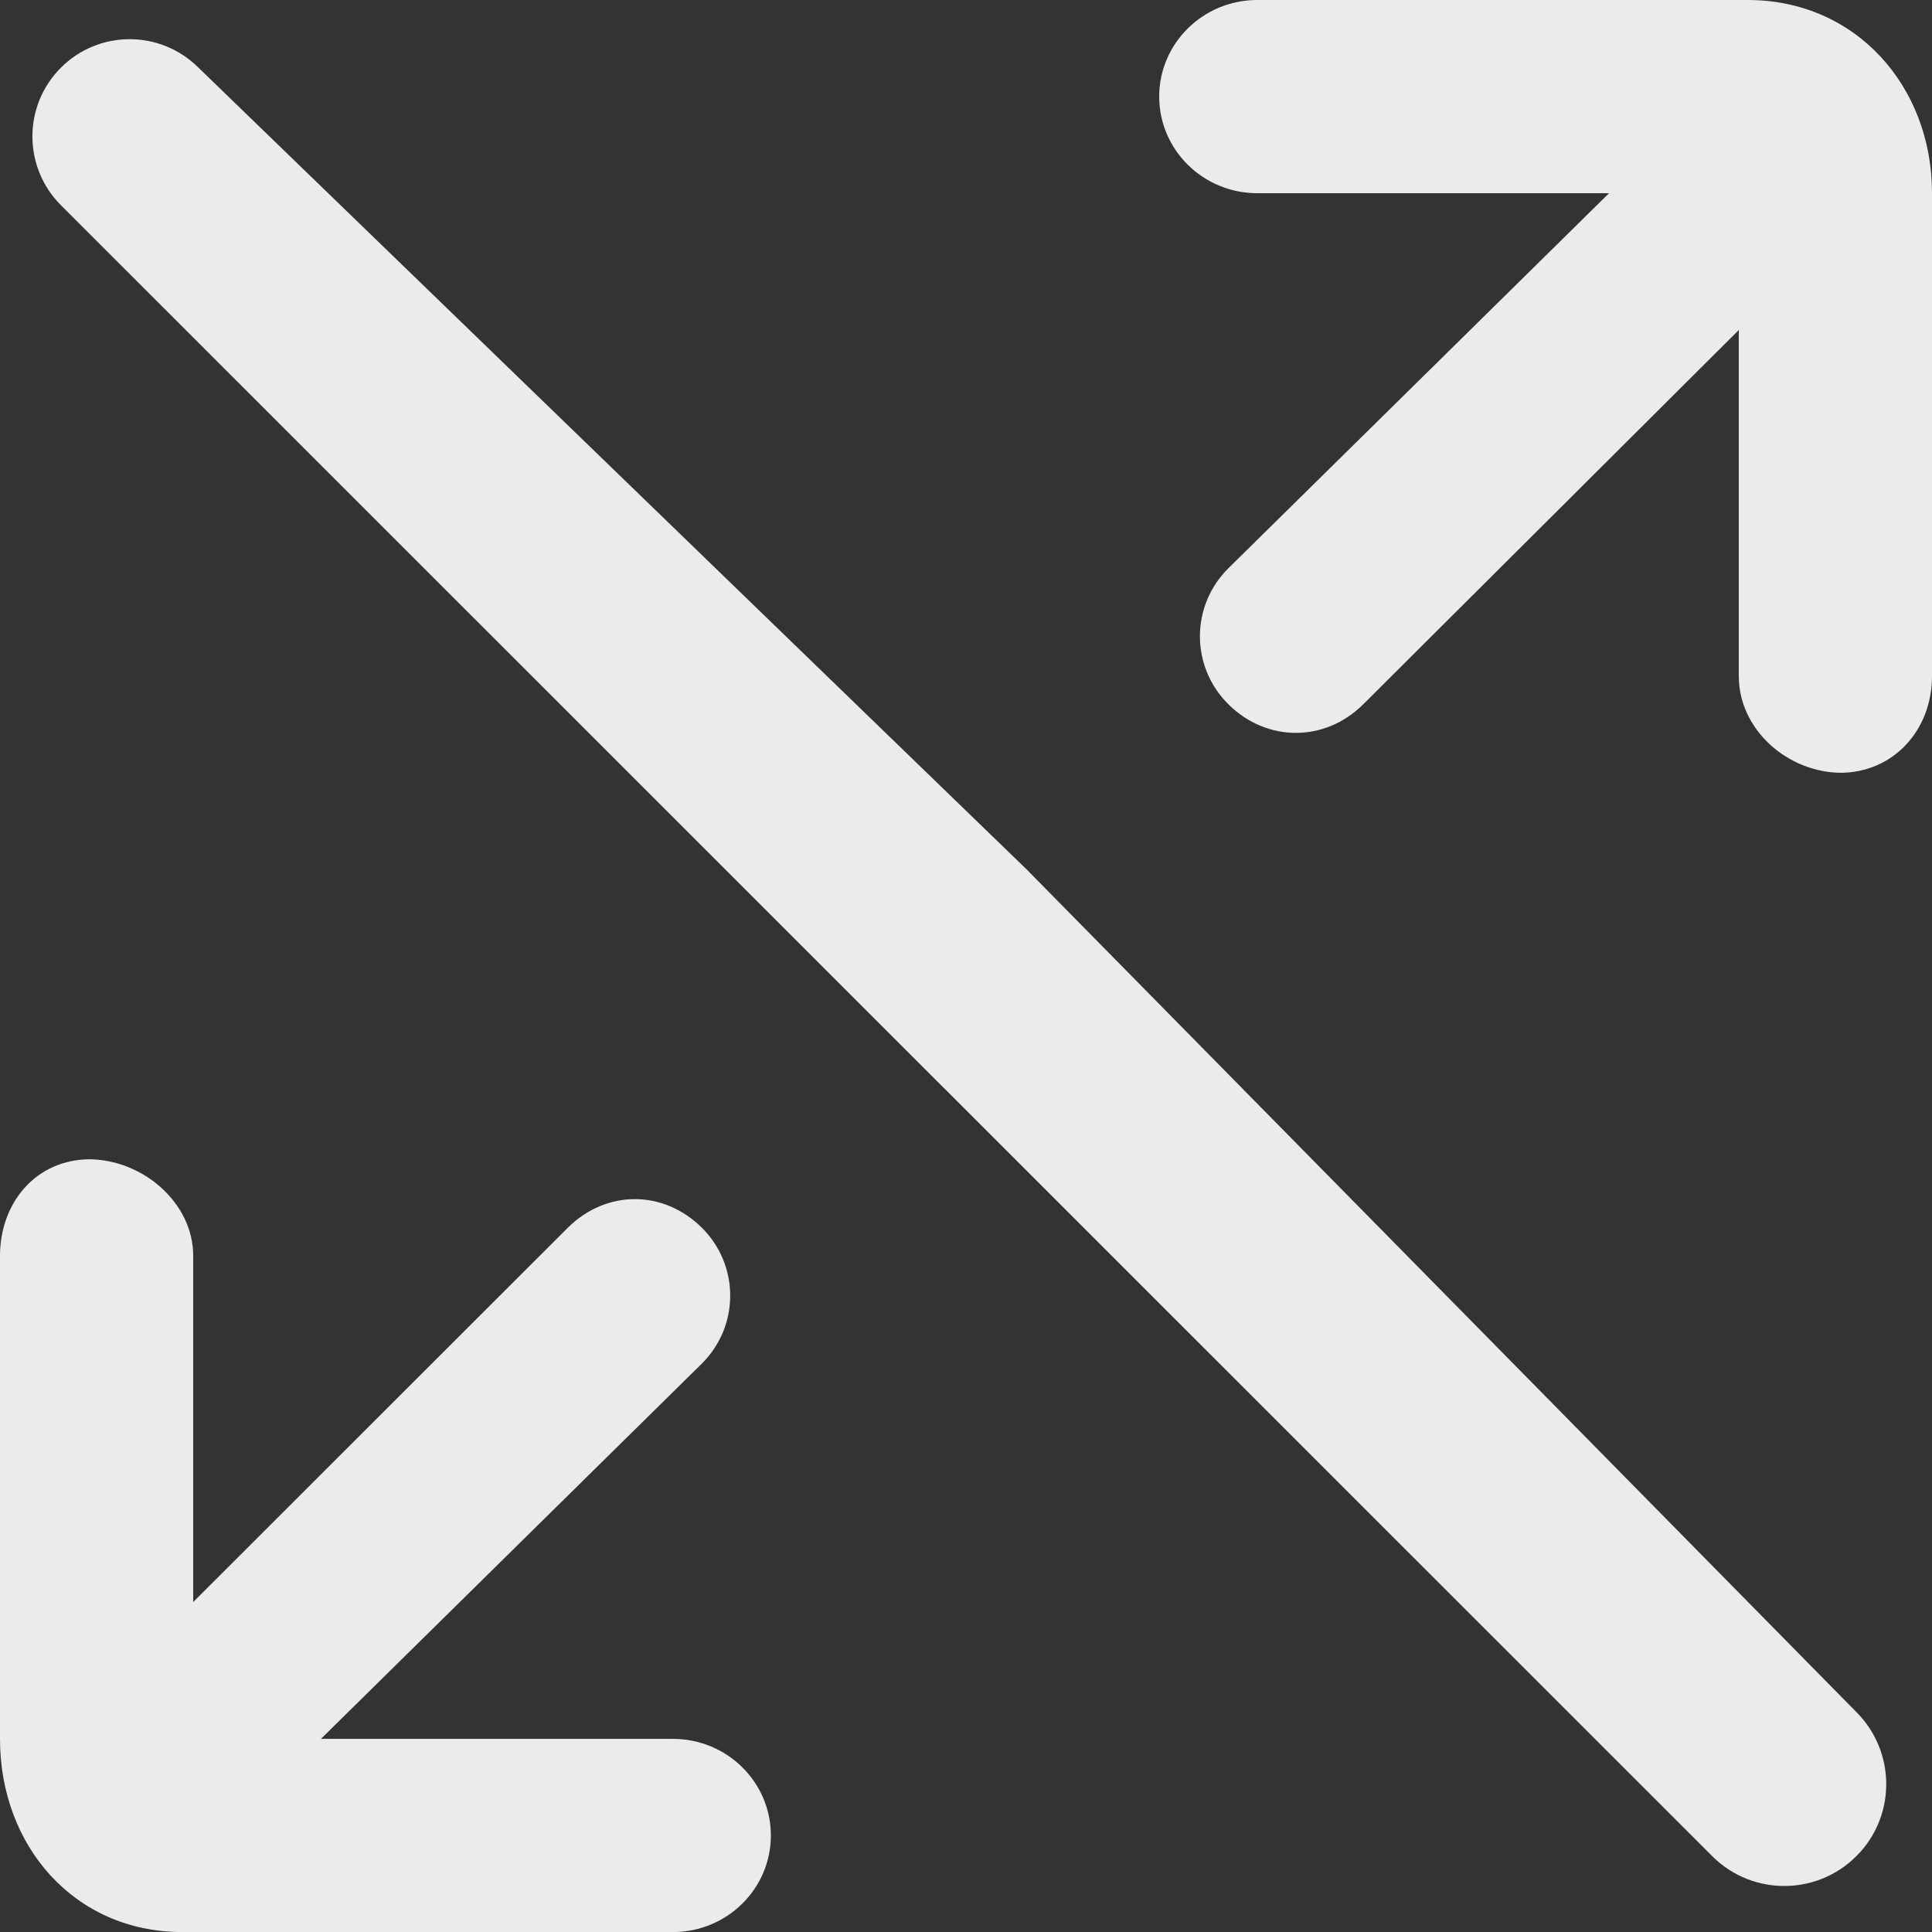 <!-- Generated by IcoMoon.io -->
<svg version="1.1" xmlns="http://www.w3.org/2000/svg" width="32" height="32" viewBox="0 0 32 32">
<rect x="0" y="0" width="32" height="32" fill="#333333" stroke="none"/>
<title>as-arrow_right_outside-</title>
<path fill="#ebebeb" d="M30.806 30.683c0.6-0.664 0.578-1.68-0.050-2.317l-13.752-13.966-13.736-13.298c-0.632-0.611-1.638-0.603-2.259 0.019-0.63 0.629-0.629 1.648 0 2.278l27.35 27.344c0.683 0.683 1.798 0.656 2.446-0.061zM26.651 3.2l-6.301 6.208c-0.634 0.624-0.634 1.637 0 2.261 0.634 0.626 1.59 0.626 2.224 0.002l6.226-6.205v5.734c0 0.883 0.808 1.6 1.706 1.6h-0.032c0.896 0 1.526-0.717 1.526-1.6v-8.003c0-1.765-1.259-3.197-3.051-3.197h-8.125c-0.896 0-1.624 0.717-1.624 1.6s0.728 1.6 1.624 1.6h5.827zM5.317 28.8l6.301-6.208c0.635-0.624 0.635-1.637 0.002-2.262-0.635-0.624-1.574-0.626-2.21 0l-6.21 6.205v-5.734c0-0.883-0.84-1.6-1.736-1.6h0.032c-0.898 0-1.496 0.717-1.496 1.6v8.003c0 1.765 1.227 3.197 3.021 3.197h8.123c0.898 0 1.624-0.717 1.624-1.6s-0.726-1.6-1.624-1.6h-5.827z"></path>
</svg>
